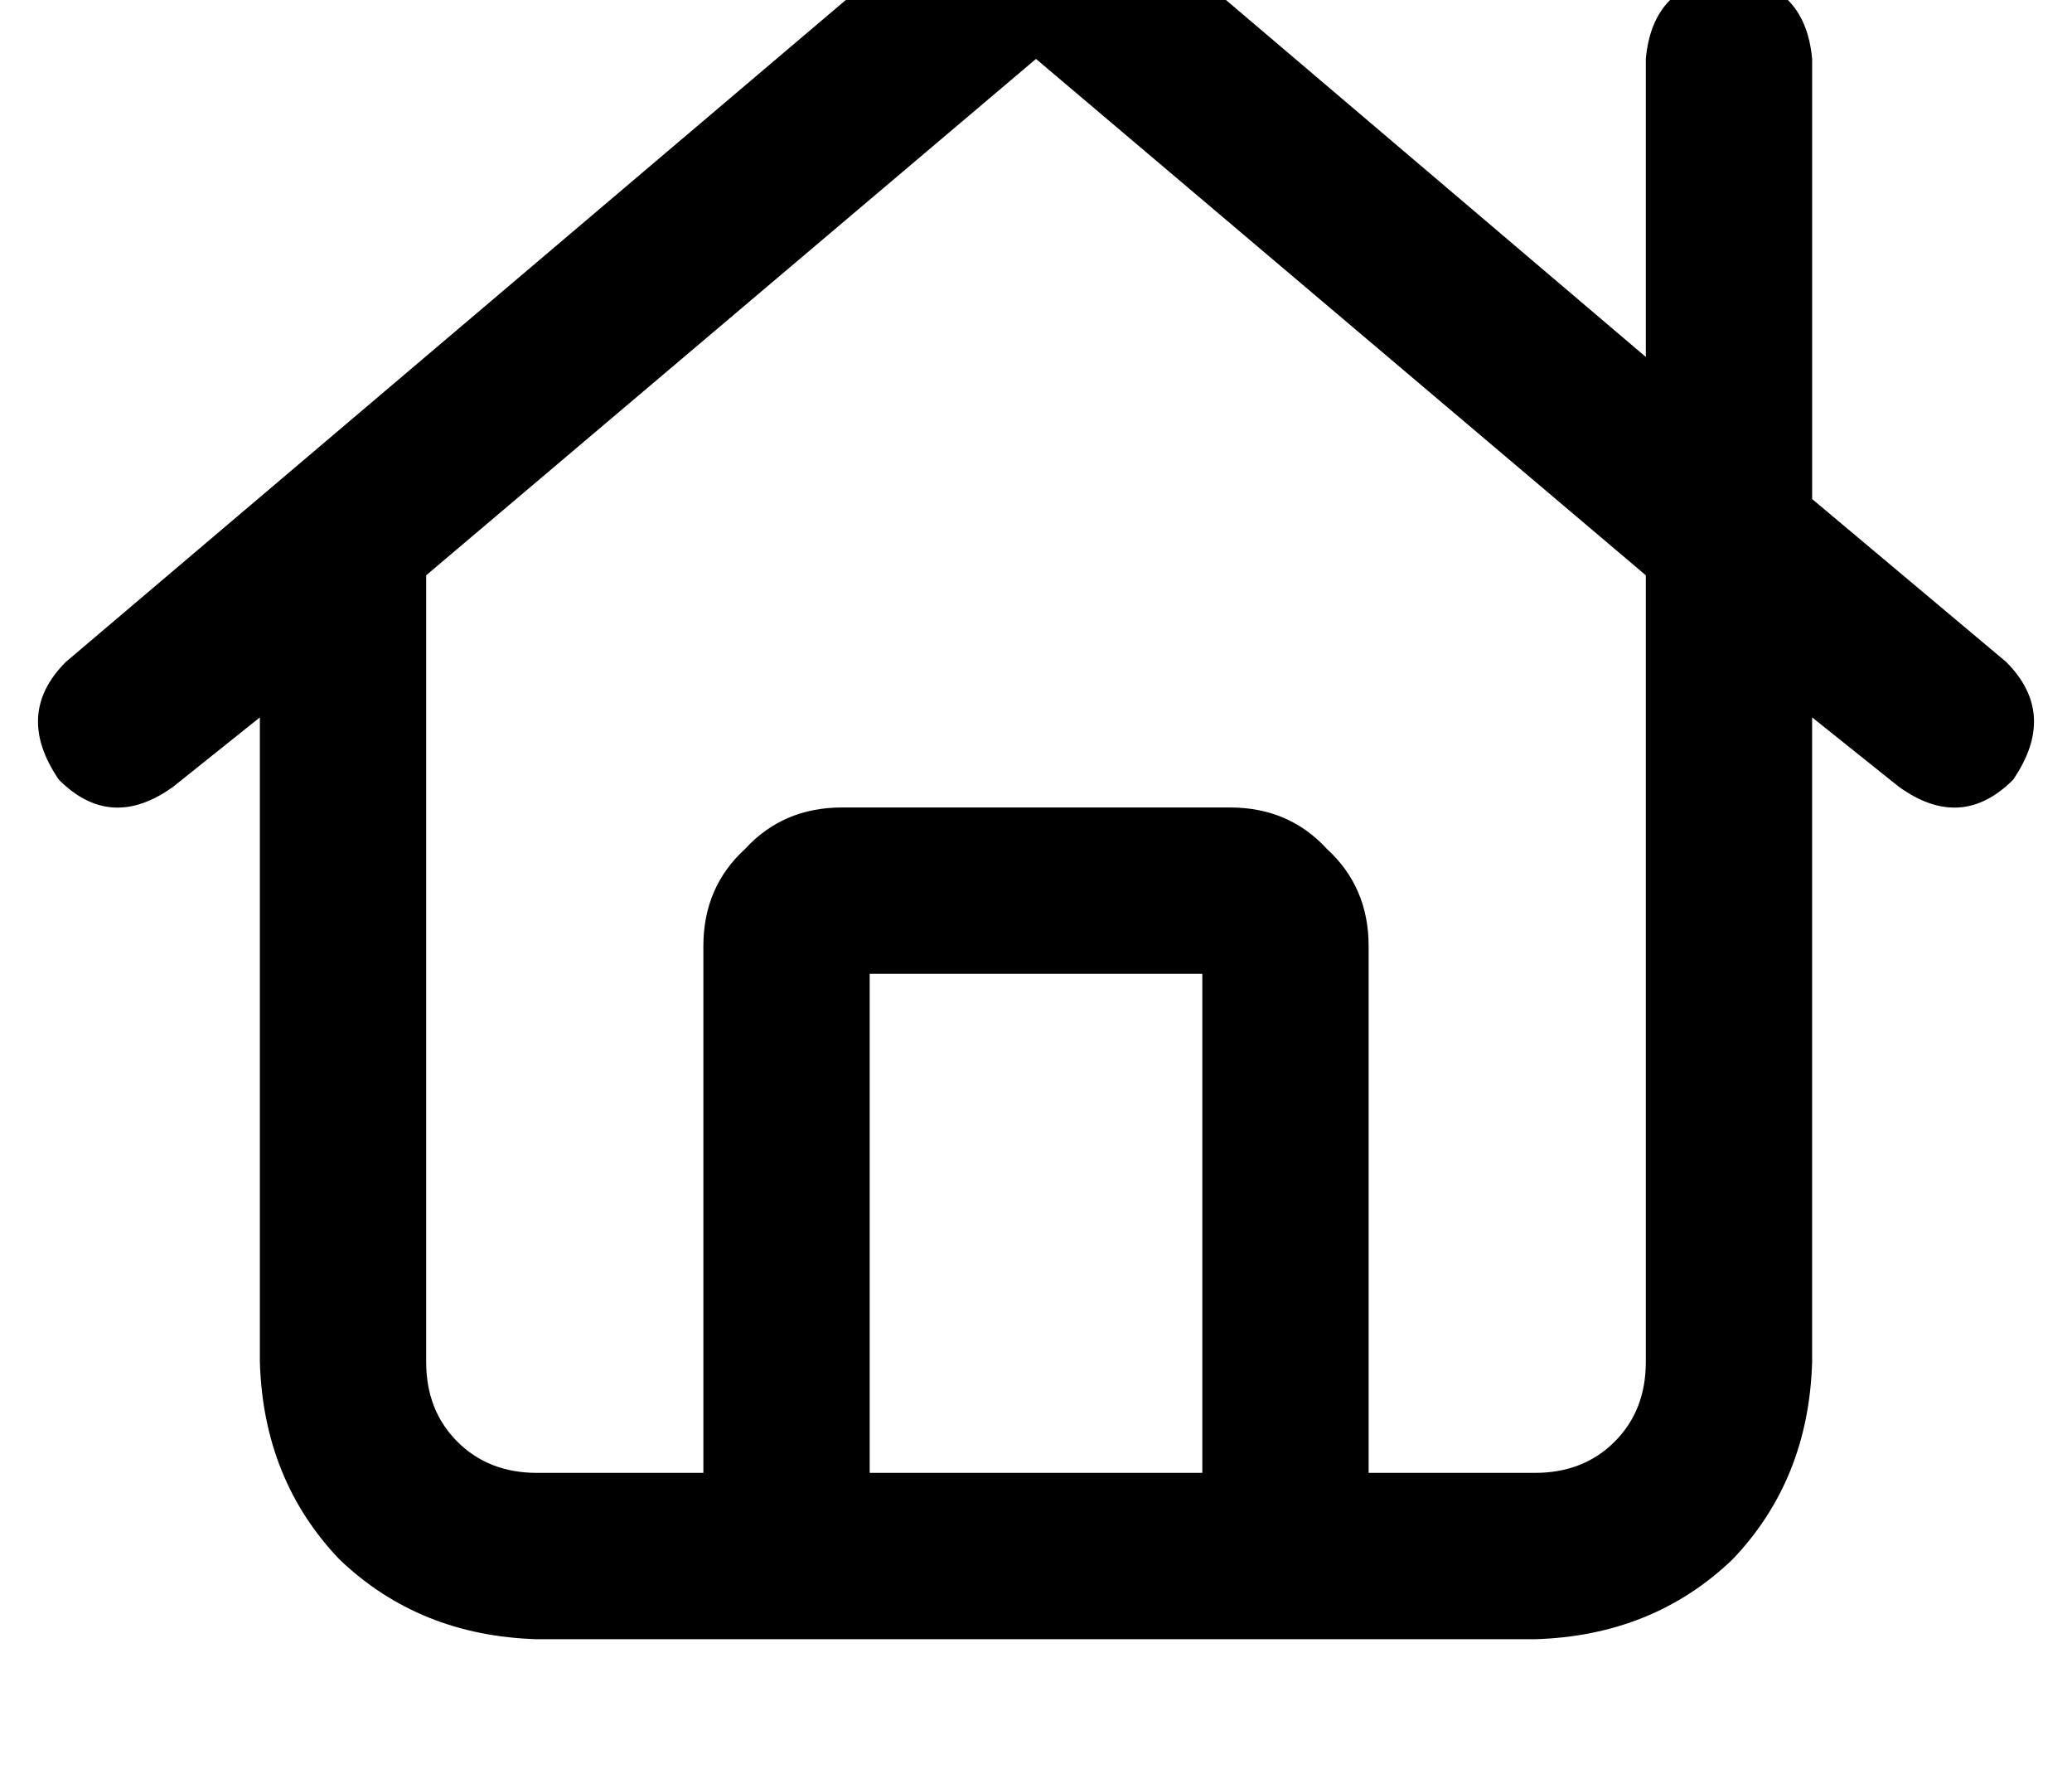<?xml version="1.0" standalone="no"?>
<!DOCTYPE svg PUBLIC "-//W3C//DTD SVG 1.1//EN" "http://www.w3.org/Graphics/SVG/1.1/DTD/svg11.dtd" >
<svg xmlns="http://www.w3.org/2000/svg" xmlns:xlink="http://www.w3.org/1999/xlink" version="1.1" viewBox="-11 0 598 512">
   <path fill="currentColor"
d="M304 -33q-16 -12 -32 0l-264 224v0q-15 15 -2 34q15 15 33 2l25 -20v0v186v0q1 34 23 57q23 22 57 23h288v0q34 -1 57 -23q22 -23 23 -57v-186v0l25 20v0q18 13 33 -2q13 -19 -2 -34l-56 -47v0v-127v0q-2 -22 -24 -24q-22 2 -24 24v86v0l-160 -136v0zM464 166v227v-227
v227q0 14 -9 23t-23 9h-48v0v-152v0q0 -17 -12 -28q-11 -12 -28 -12h-112v0q-17 0 -28 12q-12 11 -12 28v152v0h-48v0q-14 0 -23 -9t-9 -23v-227v0l176 -149v0l176 149v0zM336 425h-96h96h-96v-144v0h96v0v144v0z" />
</svg>
